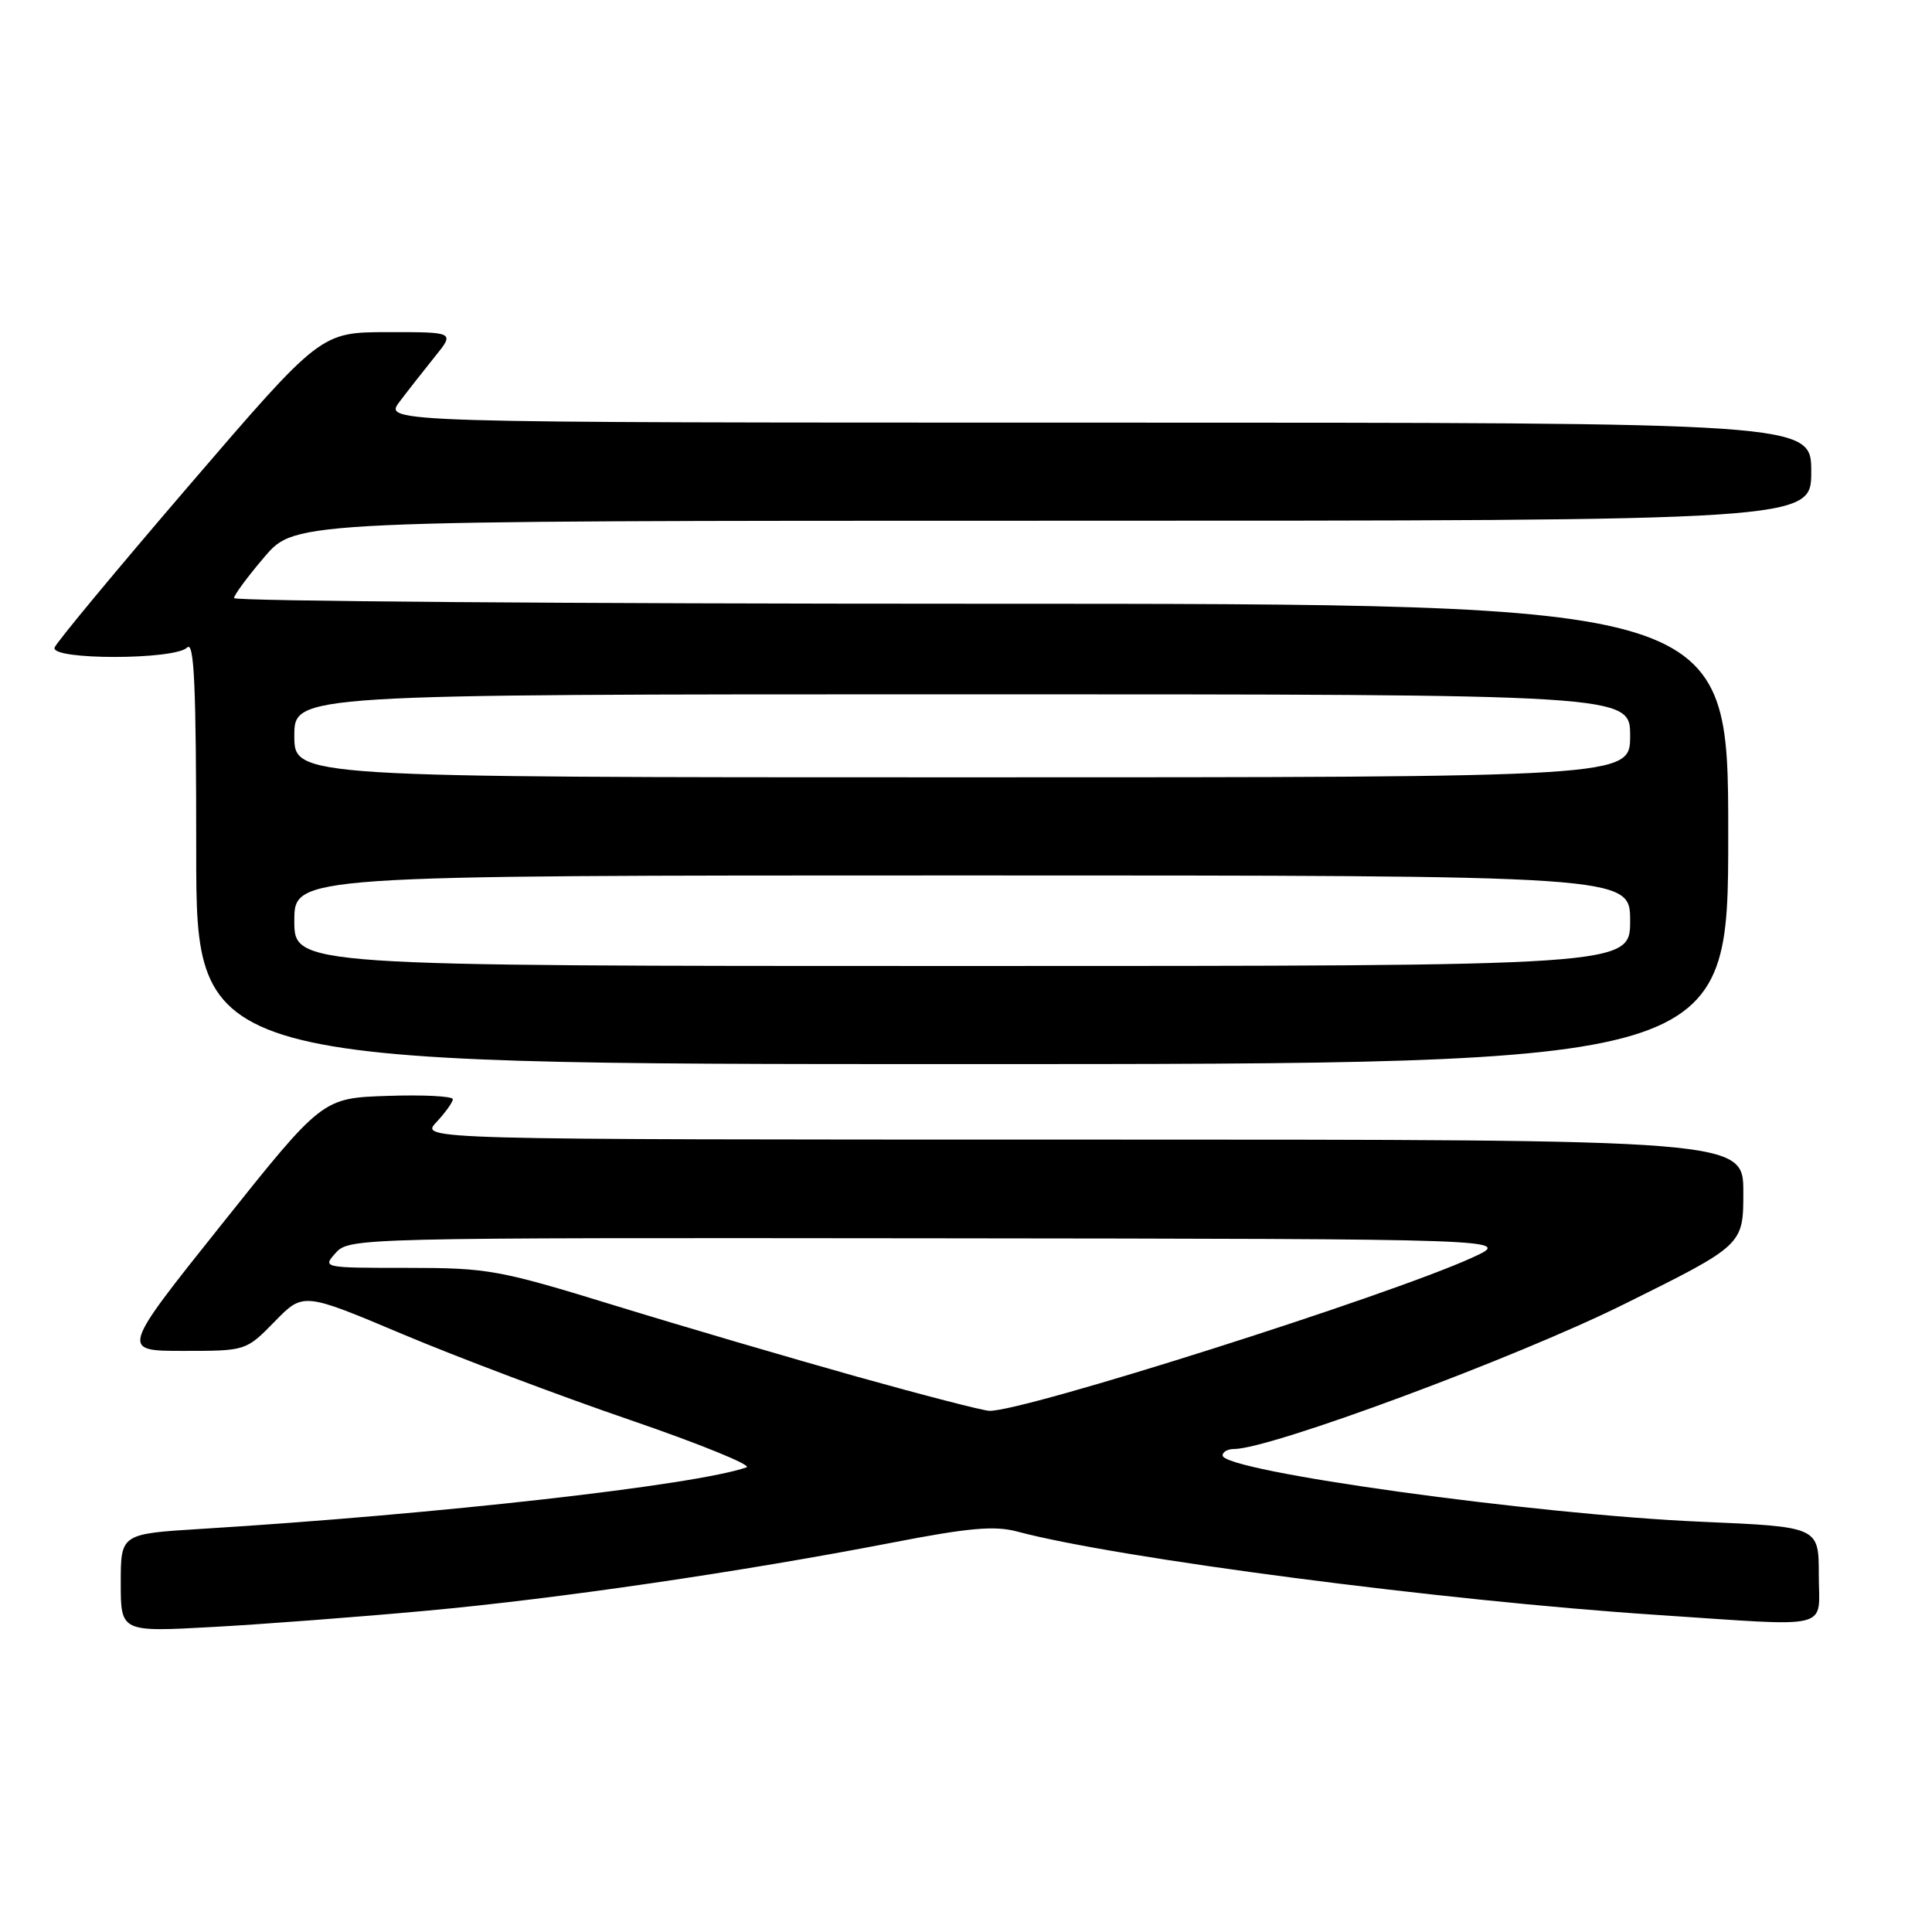 <?xml version="1.0" encoding="UTF-8" standalone="no"?>
<!DOCTYPE svg PUBLIC "-//W3C//DTD SVG 1.1//EN" "http://www.w3.org/Graphics/SVG/1.1/DTD/svg11.dtd" >
<svg xmlns="http://www.w3.org/2000/svg" xmlns:xlink="http://www.w3.org/1999/xlink" version="1.1" viewBox="0 0 256 256">
 <g >
 <path fill="currentColor"
d=" M 56.50 213.43 C 73.91 211.84 98.19 208.28 118.26 204.40 C 128.34 202.44 131.79 202.14 134.76 202.93 C 147.92 206.46 191.28 212.12 219.50 213.98 C 243.23 215.55 241.00 216.10 241.00 208.66 C 241.00 202.31 241.00 202.31 225.43 201.64 C 203.43 200.69 162.00 194.95 162.00 192.85 C 162.00 192.38 162.68 192.00 163.52 192.00 C 168.32 192.00 200.80 179.95 215.08 172.87 C 231.00 164.98 231.00 164.98 231.00 157.99 C 231.00 151.00 231.00 151.00 143.33 151.00 C 55.65 151.00 55.65 151.00 57.83 148.69 C 59.02 147.41 60.00 146.05 60.00 145.65 C 60.00 145.25 56.11 145.05 51.36 145.21 C 42.72 145.50 42.72 145.50 29.36 162.25 C 15.99 179.00 15.99 179.00 24.29 179.00 C 32.59 179.00 32.59 179.00 36.39 175.12 C 40.18 171.23 40.18 171.23 53.34 176.78 C 60.58 179.83 74.11 184.94 83.42 188.13 C 92.72 191.32 99.69 194.16 98.92 194.43 C 92.21 196.79 58.02 200.65 26.75 202.58 C 16.00 203.24 16.00 203.24 16.00 209.75 C 16.00 216.26 16.00 216.26 28.25 215.58 C 34.99 215.21 47.70 214.24 56.50 213.43 Z  M 229.00 110.50 C 229.00 80.00 229.00 80.00 130.00 80.00 C 75.55 80.00 31.00 79.66 31.01 79.25 C 31.01 78.84 32.85 76.36 35.08 73.75 C 39.16 69.00 39.16 69.00 139.58 69.00 C 240.00 69.00 240.00 69.00 240.00 62.50 C 240.00 56.00 240.00 56.00 145.43 56.00 C 50.86 56.00 50.86 56.00 52.93 53.25 C 54.07 51.74 56.19 49.04 57.63 47.25 C 60.26 44.00 60.26 44.00 51.38 44.01 C 42.50 44.02 42.50 44.02 25.06 64.32 C 15.48 75.48 7.45 85.15 7.23 85.81 C 6.68 87.47 23.14 87.46 24.80 85.80 C 25.73 84.87 26.00 90.87 26.00 112.80 C 26.00 141.00 26.00 141.00 127.50 141.00 C 229.00 141.00 229.00 141.00 229.00 110.50 Z  M 113.50 182.40 C 104.70 179.93 90.25 175.69 81.38 172.96 C 66.10 168.26 64.67 168.00 53.97 168.00 C 42.75 168.00 42.70 167.99 44.50 166.00 C 46.28 164.03 47.53 164.00 123.40 164.08 C 200.50 164.16 200.50 164.16 195.08 166.64 C 183.92 171.73 135.45 187.11 131.08 186.94 C 130.21 186.91 122.30 184.86 113.50 182.40 Z  M 39.00 122.00 C 39.00 116.00 39.00 116.00 127.50 116.00 C 216.00 116.00 216.00 116.00 216.00 122.00 C 216.00 128.00 216.00 128.00 127.50 128.00 C 39.00 128.00 39.00 128.00 39.00 122.00 Z  M 39.00 97.50 C 39.00 92.00 39.00 92.00 127.50 92.00 C 216.00 92.00 216.00 92.00 216.00 97.50 C 216.00 103.00 216.00 103.00 127.50 103.00 C 39.00 103.00 39.00 103.00 39.00 97.50 Z "/>
</g>
</svg>